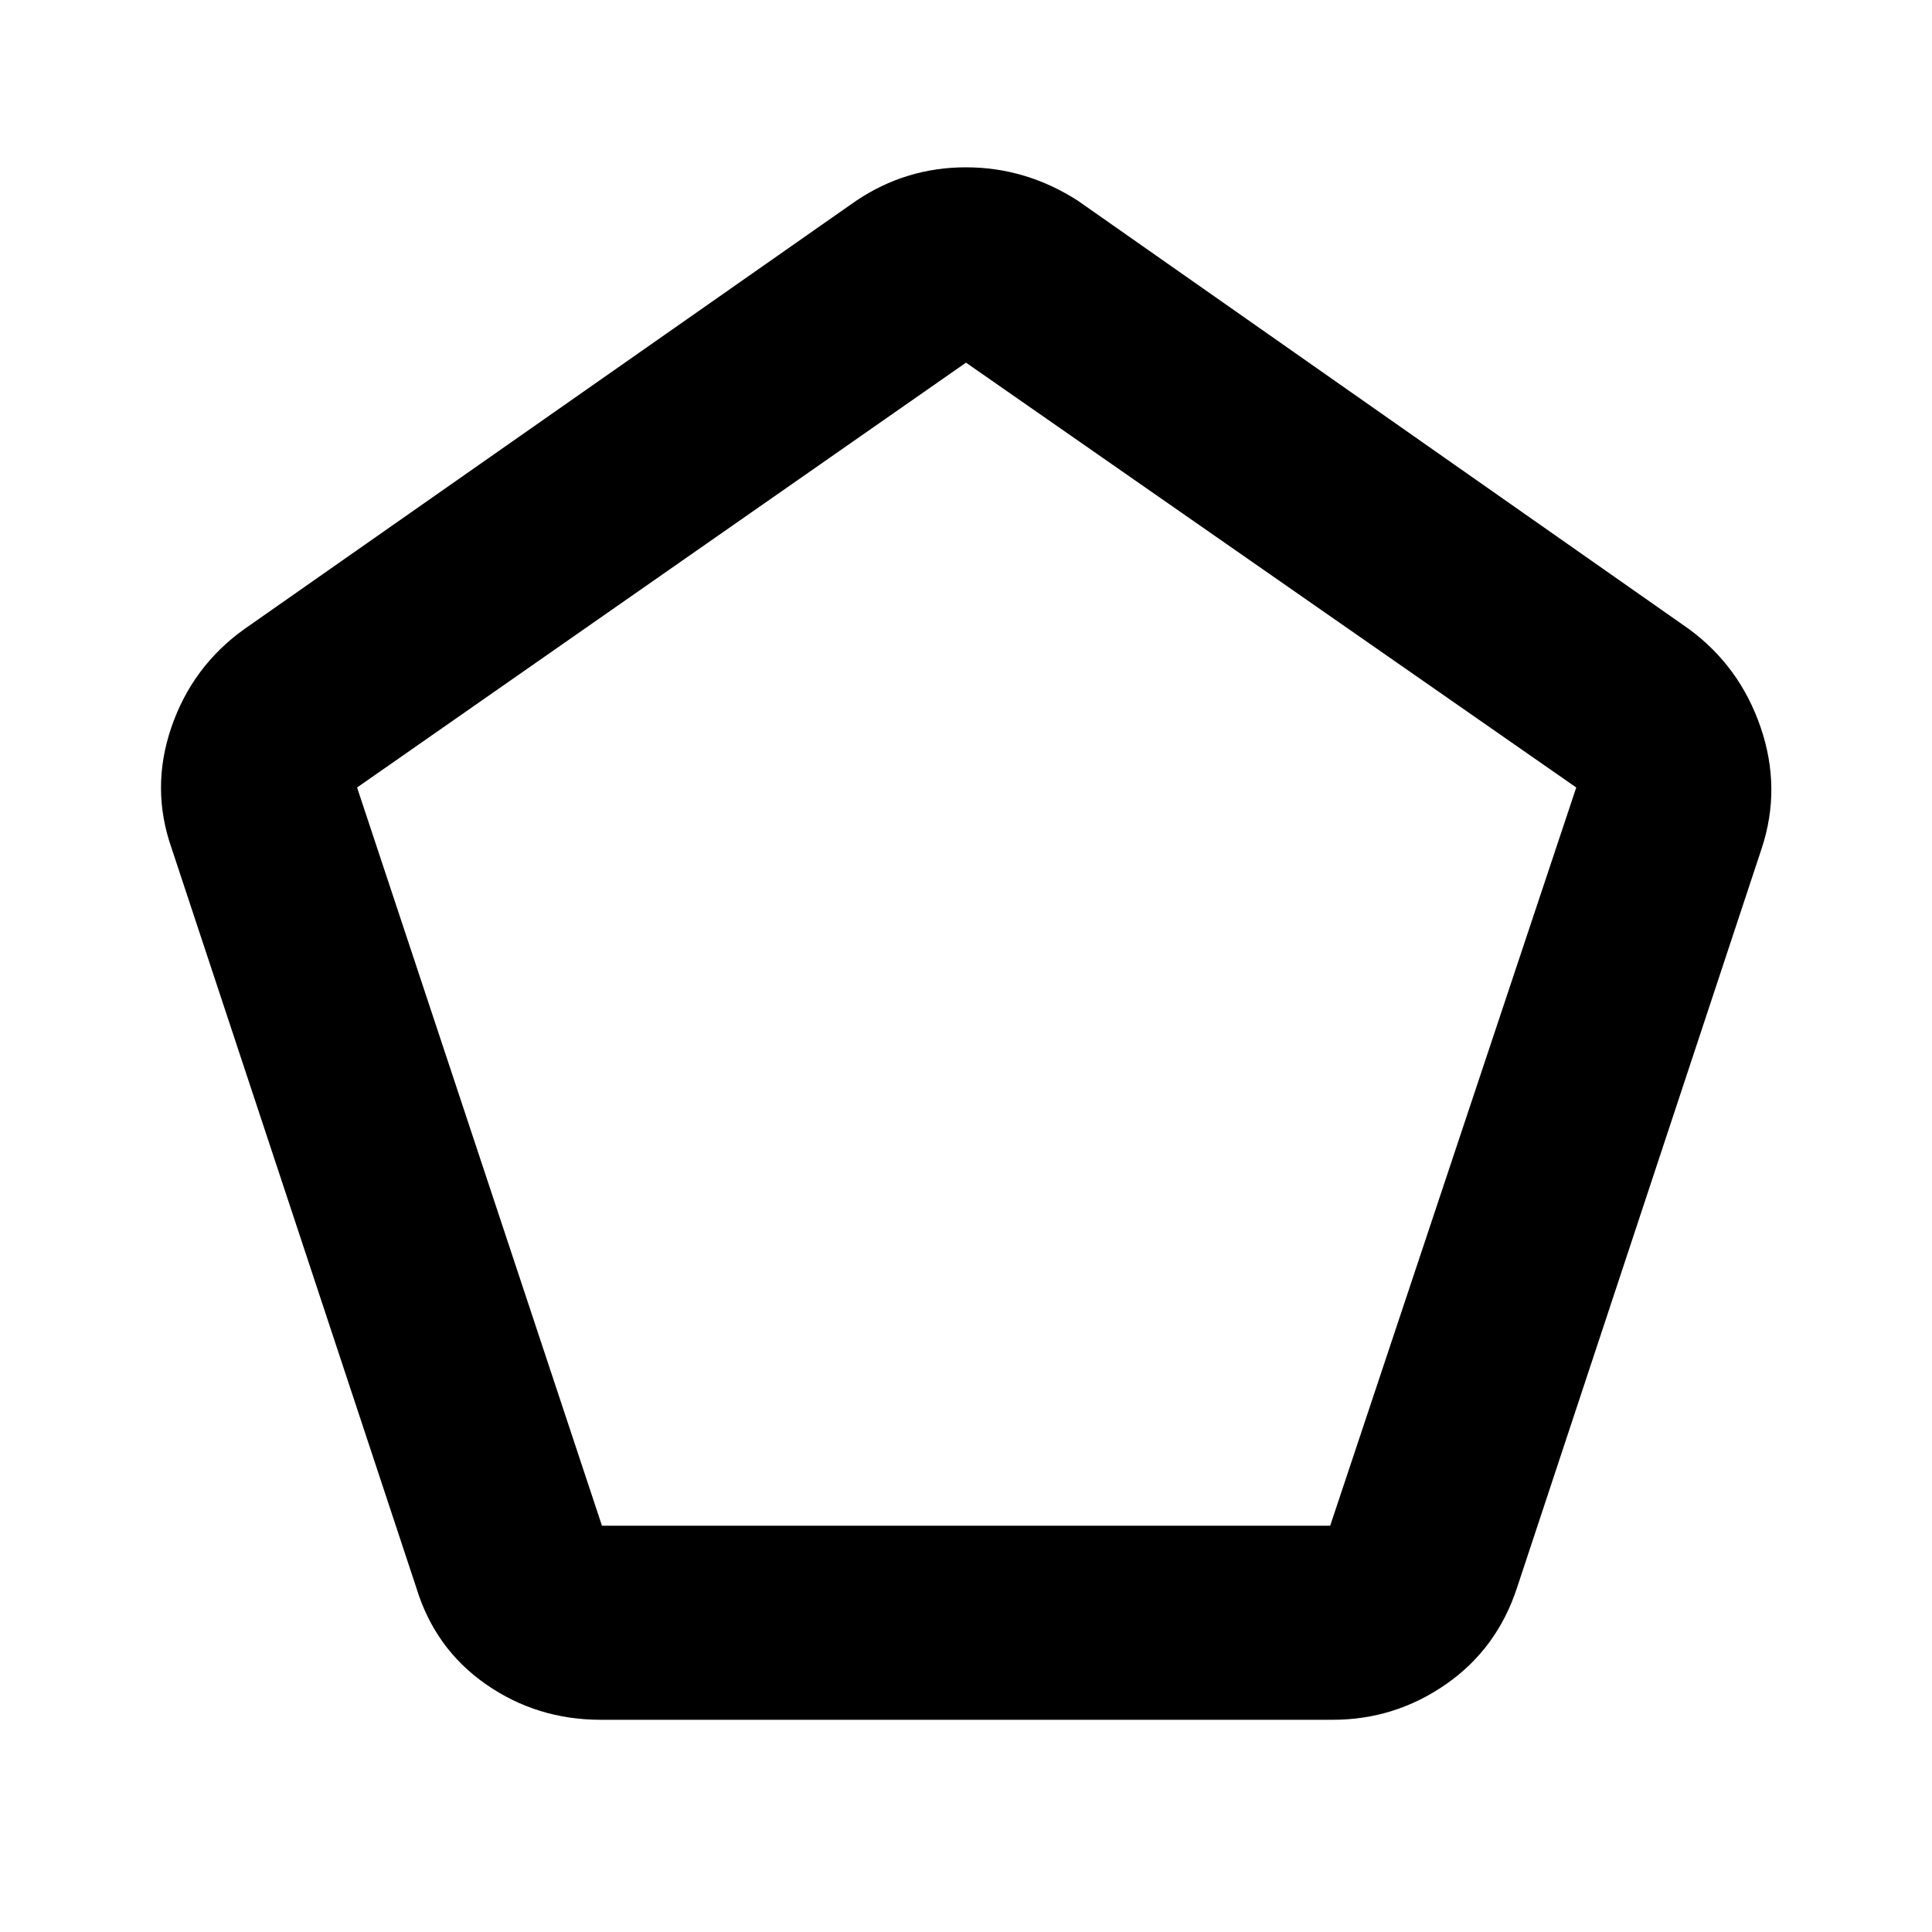 <svg xmlns="http://www.w3.org/2000/svg" height="40" viewBox="0 -960 960 960" width="40"><path d="M299.11-201.88h361.85L783.23-568.7 480-779.8 177.43-568.7l121.68 366.82Zm-.63 96.43q-31.65 0-56.98-17.62t-34.6-47.9L85.29-538.45q-10.51-29.81-.15-60.11 10.36-30.29 36.29-48.87L425.36-860.2q24.76-16.66 54.6-16.66 29.85 0 55.72 16.66l303.55 212.77q25.27 18.58 35.63 48.87 10.36 30.3.52 60.11L753.77-170.97q-9.94 30.28-35.33 47.9-25.39 17.62-56.25 17.62H298.48ZM480-491.81Z"/></svg>